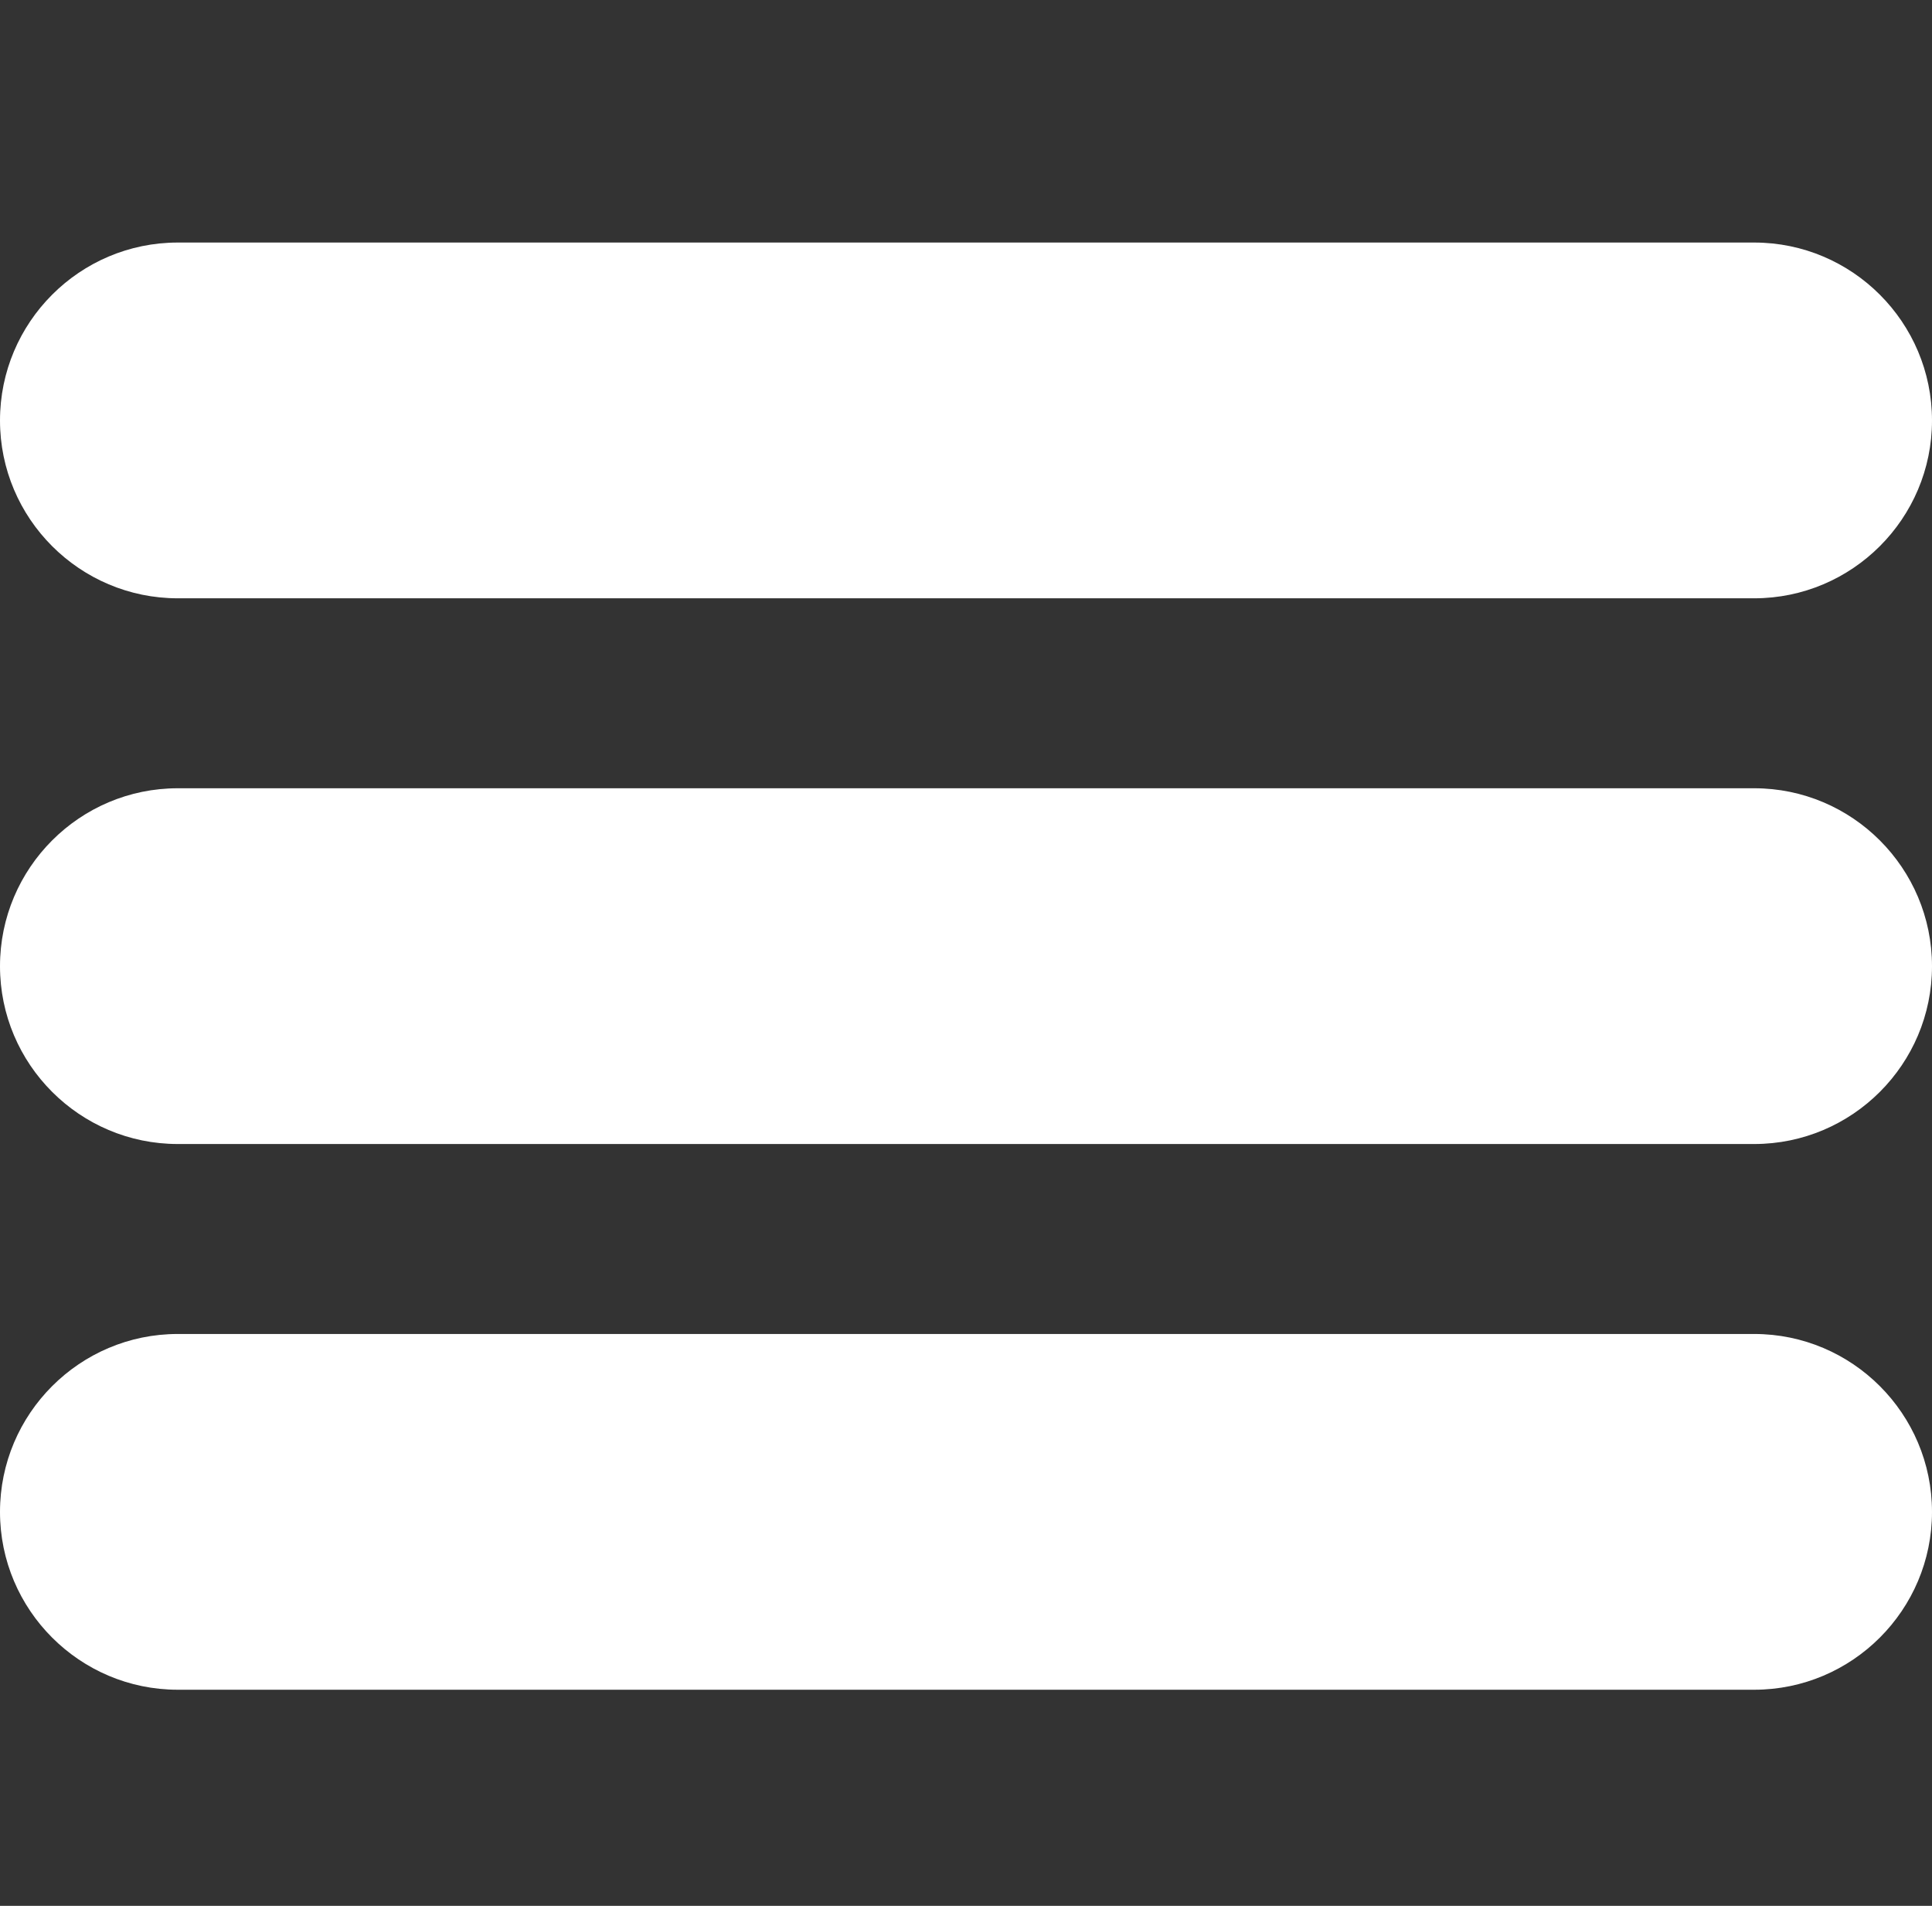 <svg width="512" height="505" viewBox="0 0 512 505" fill="none" xmlns="http://www.w3.org/2000/svg">
<rect x="0" y="0" width="512" height="505" fill="#333333" stroke="none"/>
<g clip-path="url(#clip0)">
<path d="M464.883 64.267H47.117C21.137 64.267 0 85.403 0 111.416C0 137.396 21.137 158.533 47.117 158.533H464.883C490.863 158.533 512 137.396 512 111.416C512 85.403 490.863 64.267 464.883 64.267Z" fill="white"/>
<path d="M464.883 208.867H47.117C21.137 208.867 0 230.003 0 256.016C0 281.996 21.137 303.133 47.117 303.133H464.883C490.863 303.133 512 281.996 512 256.016C512 230.003 490.863 208.867 464.883 208.867V208.867Z" fill="white"/>
<path d="M464.883 353.467H47.117C21.137 353.467 0 374.604 0 400.616C0 426.596 21.137 447.733 47.117 447.733H464.883C490.863 447.733 512 426.596 512 400.616C512 374.604 490.863 353.467 464.883 353.467Z" fill="white"/>
</g>
<defs>
<clipPath id="clip0">
<rect width="512" height="512" fill="white"/>
</clipPath>
</defs>
</svg>
